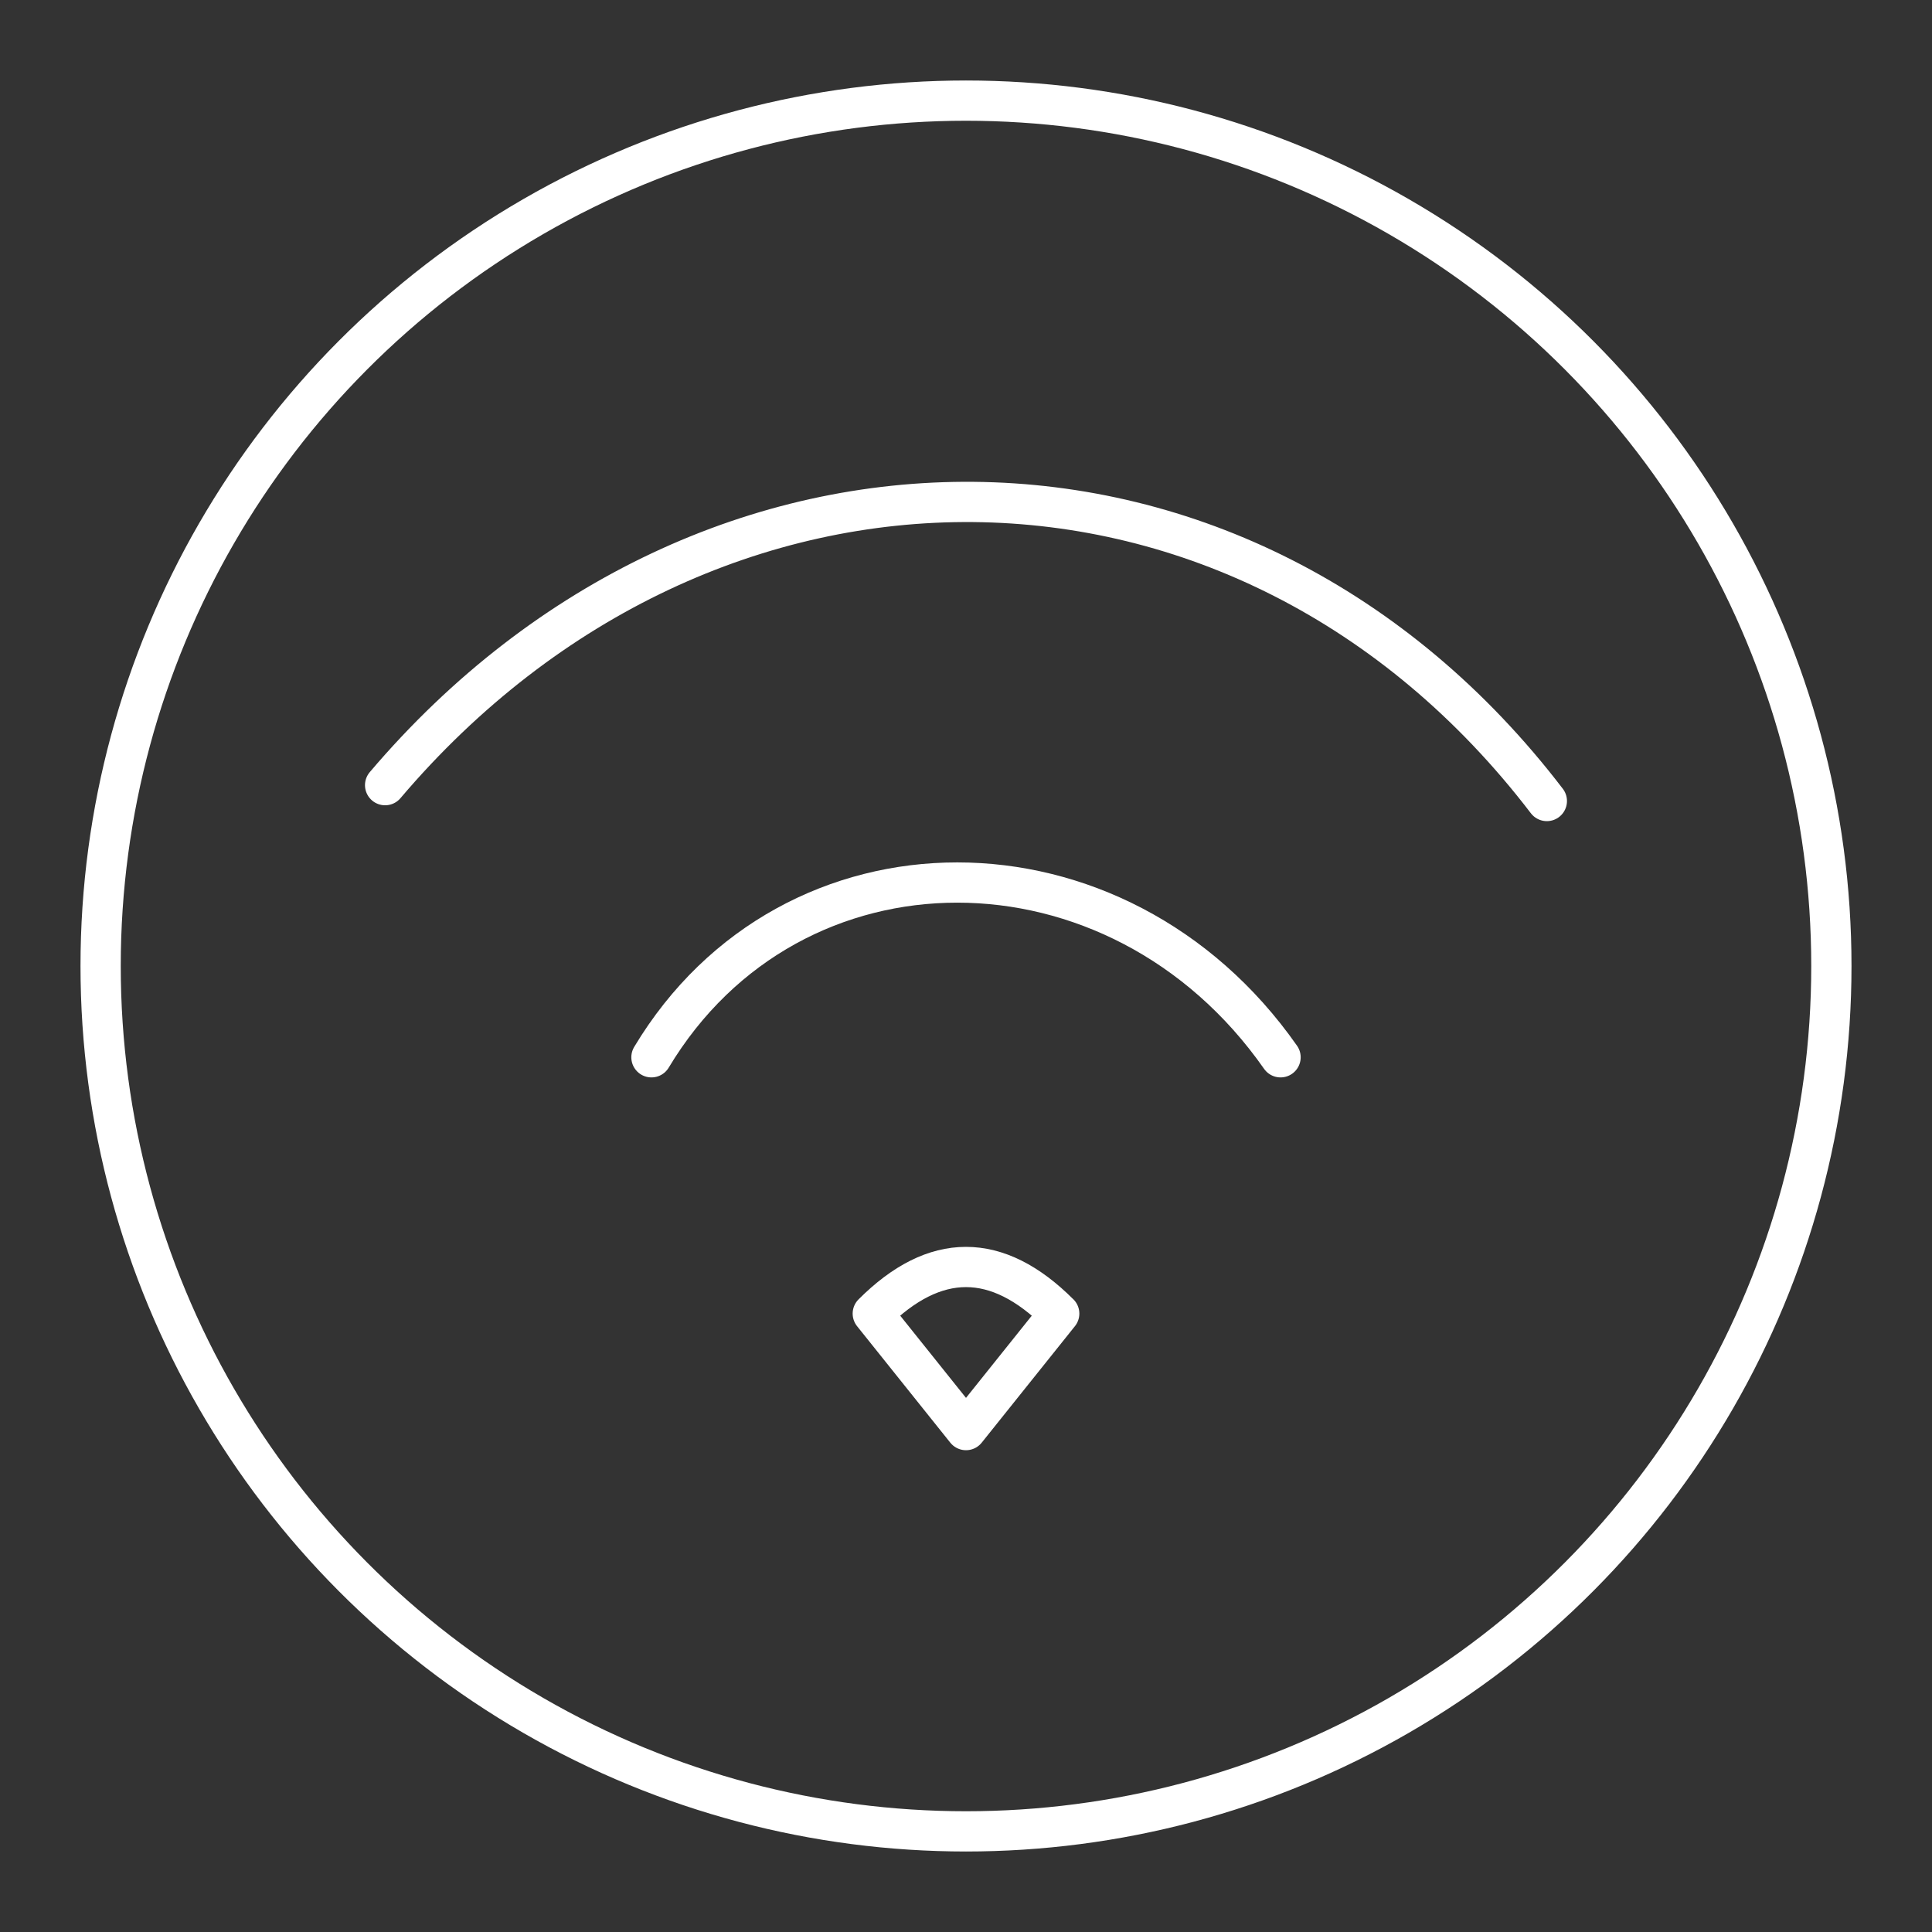 <?xml version="1.0" encoding="UTF-8"?><svg id="a" xmlns="http://www.w3.org/2000/svg" viewBox="0 0 48 48"><rect x="0" y="0" width="48" height="48" fill="#333333" stroke="none"/><defs><style>.b{fill:none;stroke:#fff;stroke-linecap:round;stroke-linejoin:round;}</style></defs><path class="b" d="m9.568,19.507c8.023-9.447,21.338-9.447,28.863.394"/><path class="b" d="m16.185,26.268c3.473-5.789,11.578-5.789,15.63,0"/><path class="b" d="m26.316,32.636l-2.316,2.894-2.316-2.894c1.544-1.544,3.087-1.544,4.631,0Z"/><circle class="b" cx="24" cy="24" r="21.5"/></svg>